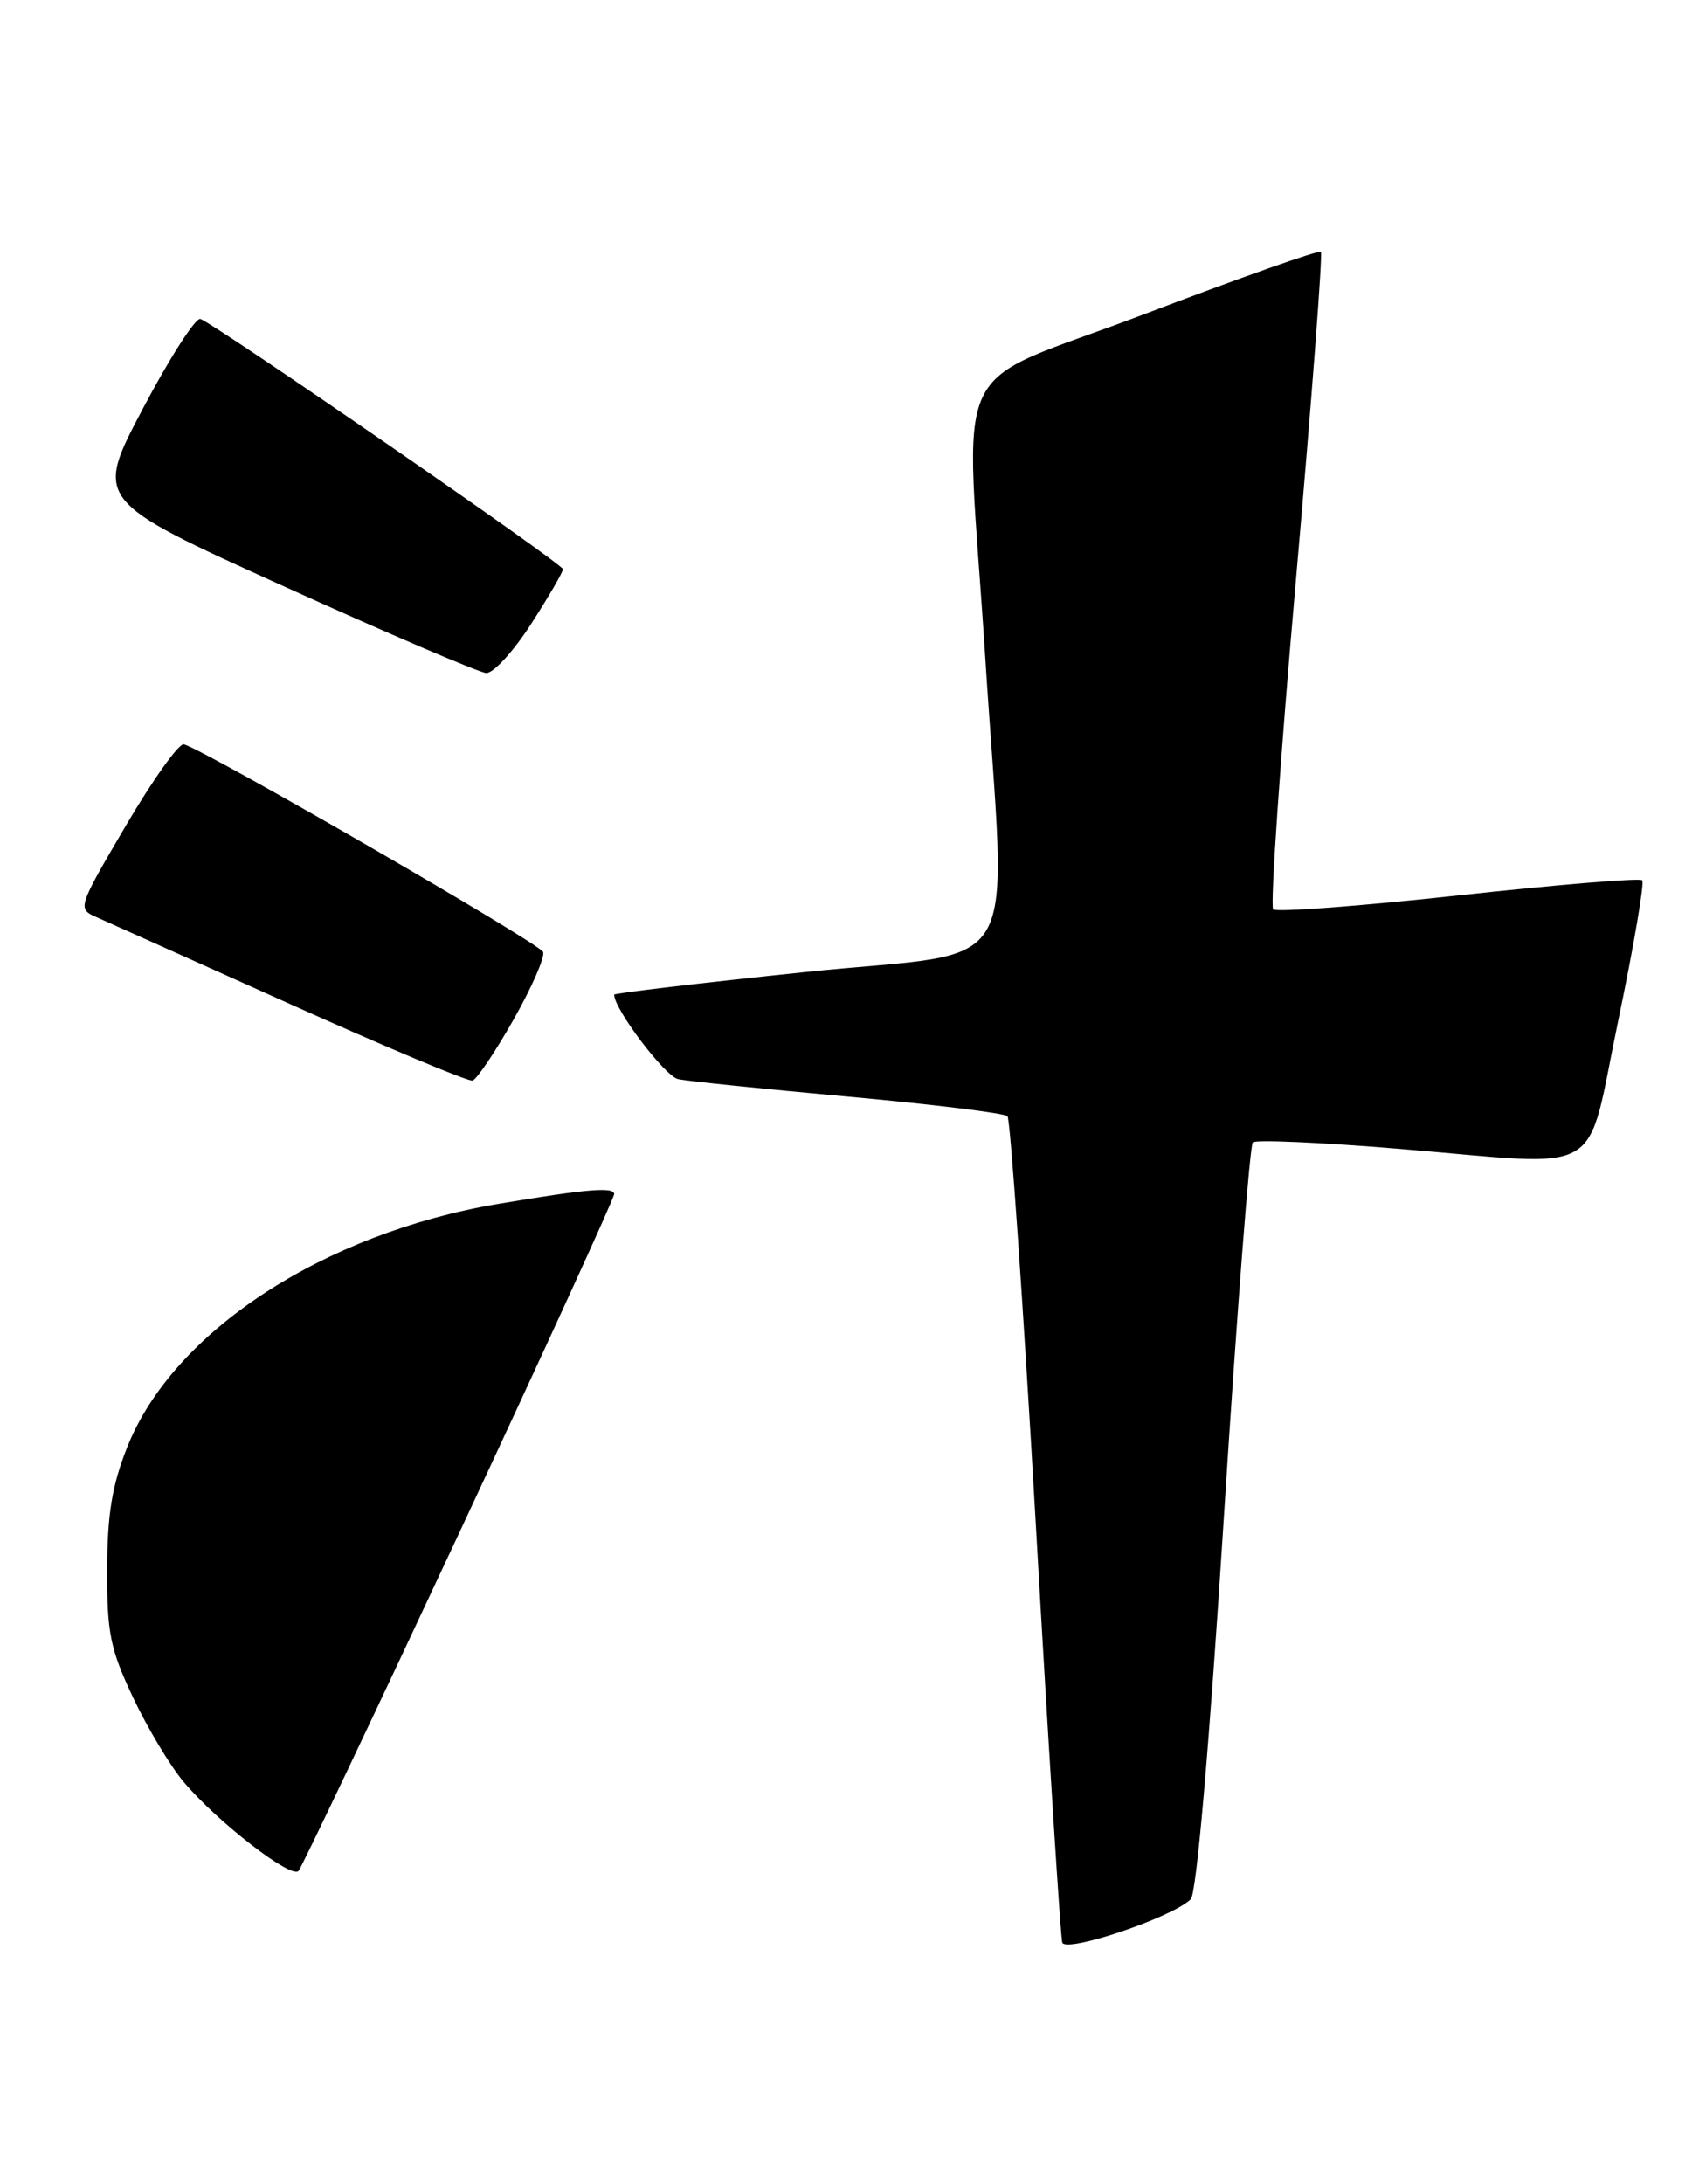 <?xml version="1.0" encoding="UTF-8" standalone="no"?>
<!DOCTYPE svg PUBLIC "-//W3C//DTD SVG 1.1//EN" "http://www.w3.org/Graphics/SVG/1.1/DTD/svg11.dtd" >
<svg xmlns="http://www.w3.org/2000/svg" xmlns:xlink="http://www.w3.org/1999/xlink" version="1.1" viewBox="0 0 200 256">
 <g >
 <path fill="currentColor"
d=" M 139.60 222.61 C 140.27 221.93 141.78 204.58 143.47 178.00 C 144.99 154.07 146.52 134.23 146.87 133.90 C 147.22 133.57 154.93 133.91 164.00 134.66 C 188.67 136.70 185.79 138.39 189.72 119.60 C 191.54 110.86 192.80 103.47 192.52 103.18 C 192.23 102.90 182.53 103.70 170.96 104.96 C 159.39 106.22 149.62 106.95 149.26 106.59 C 148.89 106.23 150.09 88.83 151.93 67.93 C 153.76 47.03 155.08 29.74 154.85 29.52 C 154.62 29.29 145.34 32.57 134.22 36.80 C 110.73 45.75 113.16 40.54 115.50 77.00 C 117.98 115.69 120.52 111.23 94.50 113.93 C 82.12 115.22 72.00 116.42 72.00 116.59 C 72.00 118.30 77.96 126.17 79.50 126.49 C 80.60 126.73 89.60 127.65 99.50 128.55 C 109.40 129.45 117.78 130.48 118.11 130.84 C 118.45 131.20 119.95 152.88 121.45 179.00 C 122.94 205.12 124.33 227.03 124.53 227.69 C 124.92 228.96 137.52 224.72 139.60 222.61 Z  M 53.85 179.65 C 63.83 158.29 72.00 140.43 72.00 139.97 C 72.00 139.10 68.84 139.36 58.50 141.10 C 37.91 144.55 20.27 156.10 14.91 169.64 C 13.13 174.12 12.58 177.49 12.56 184.00 C 12.54 191.44 12.92 193.31 15.61 199.00 C 17.30 202.57 19.97 207.03 21.55 208.89 C 25.51 213.58 34.15 220.27 35.00 219.30 C 35.38 218.86 43.86 201.02 53.85 179.65 Z  M 60.19 119.54 C 62.34 115.76 63.90 112.18 63.67 111.59 C 63.28 110.58 23.86 87.80 21.55 87.25 C 20.97 87.11 17.92 91.39 14.77 96.75 C 9.12 106.37 9.07 106.51 11.27 107.49 C 12.50 108.03 22.72 112.62 34.00 117.69 C 45.28 122.76 54.90 126.80 55.40 126.66 C 55.89 126.52 58.05 123.31 60.19 119.54 Z  M 62.25 73.16 C 64.31 69.96 66.00 67.06 66.00 66.72 C 66.00 66.11 25.45 38.13 23.50 37.39 C 22.95 37.18 19.93 41.88 16.78 47.84 C 11.06 58.66 11.06 58.66 33.28 68.73 C 45.50 74.27 56.17 78.84 57.00 78.89 C 57.83 78.94 60.19 76.36 62.25 73.16 Z "/>
</g>
</svg>